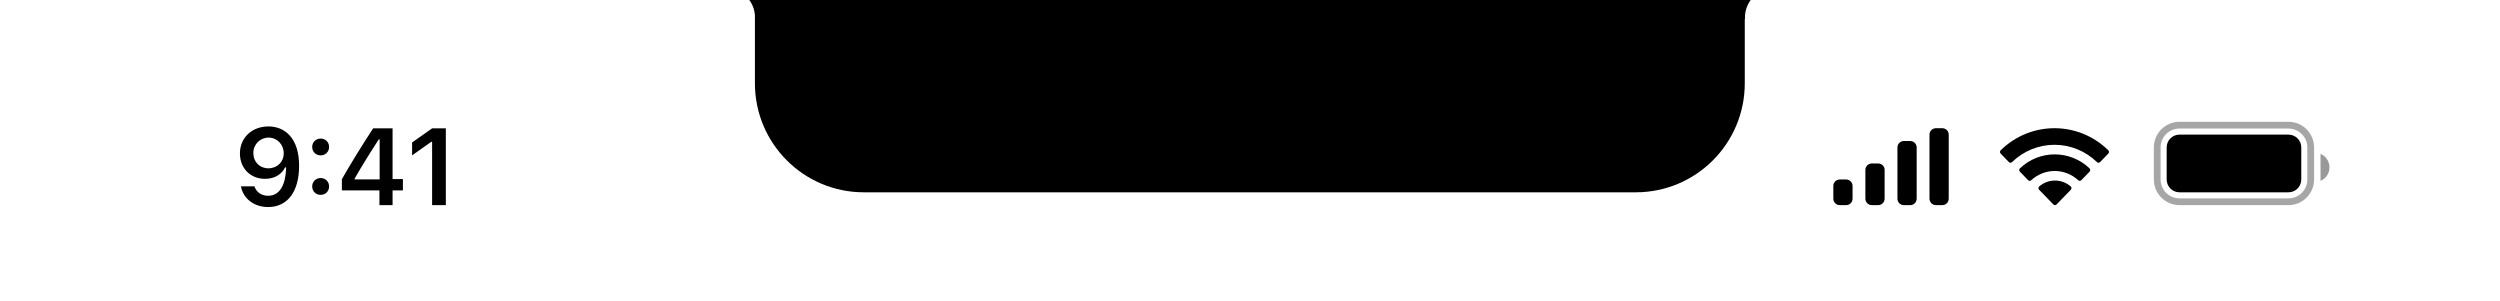<svg width="390" height="47" viewBox="0 0 390 47" fill="none" xmlns="http://www.w3.org/2000/svg">
<g clip-path="url(#clip0_9_955)">
<path d="M117.768 -2H272.184V13C272.184 22.389 264.572 30 255.184 30H134.768C125.379 30 117.768 22.389 117.768 13V-2Z" fill="black"/>
<path d="M118 -2H113C113 -2 113 -2 113 -2C115.651 -2 117.799 0.149 117.799 2.799C117.799 2.867 117.798 2.933 117.795 3H118V-2Z" fill="black"/>
<path d="M272 -2H277C277 -2 277 -2 277 -2C274.349 -2 272.201 0.149 272.201 2.799C272.201 2.867 272.202 2.933 272.205 3H272V-2Z" fill="black"/>
<path d="M41.879 19.723C44.435 19.723 46.66 21.541 46.66 25.857V25.874C46.66 29.908 44.842 32.299 41.829 32.299C39.629 32.299 37.986 30.996 37.604 29.161L37.587 29.07H39.696L39.72 29.153C40.036 29.991 40.775 30.539 41.829 30.539C43.73 30.539 44.535 28.68 44.626 26.389C44.626 26.297 44.635 26.206 44.635 26.115H44.468C44.029 27.061 42.983 27.899 41.339 27.899C39.04 27.899 37.429 26.223 37.429 23.948V23.932C37.429 21.5 39.281 19.723 41.879 19.723ZM41.87 26.256C43.223 26.256 44.261 25.276 44.261 23.923V23.907C44.261 22.537 43.223 21.466 41.895 21.466C40.575 21.466 39.521 22.52 39.521 23.857V23.873C39.521 25.26 40.509 26.256 41.87 26.256ZM50.02 24.239C49.265 24.239 48.701 23.658 48.701 22.927C48.701 22.189 49.265 21.616 50.02 21.616C50.784 21.616 51.34 22.189 51.34 22.927C51.34 23.658 50.784 24.239 50.02 24.239ZM50.02 30.398C49.265 30.398 48.701 29.825 48.701 29.086C48.701 28.348 49.265 27.775 50.02 27.775C50.784 27.775 51.34 28.348 51.34 29.086C51.34 29.825 50.784 30.398 50.02 30.398ZM59.191 32V29.701H53.331V27.949C54.883 25.252 56.585 22.496 58.212 20.022H61.242V27.933H62.852V29.701H61.242V32H59.191ZM55.323 27.982H59.225V21.732H59.1C57.872 23.608 56.486 25.824 55.323 27.858V27.982ZM67.408 32V22.13H67.267L64.287 24.239V22.222L67.416 20.022H69.55V32H67.408Z" fill="#010101"/>
<path opacity="0.35" d="M336.528 23C336.528 21.082 338.082 19.527 340 19.527H357C358.918 19.527 360.472 21.082 360.472 23V28C360.472 29.918 358.918 31.473 357 31.473H340C338.082 31.473 336.528 29.918 336.528 28V23Z" stroke="black" stroke-width="1.055"/>
<path opacity="0.4" d="M362 24V28.22C362.849 27.863 363.401 27.031 363.401 26.11C363.401 25.189 362.849 24.357 362 24Z" fill="black"/>
<path d="M338 23C338 21.895 338.895 21 340 21H357C358.105 21 359 21.895 359 23V28C359 29.105 358.105 30 357 30H340C338.895 30 338 29.105 338 28V23Z" fill="black"/>
<path fill-rule="evenodd" clip-rule="evenodd" d="M320.5 22.587C322.967 22.588 325.339 23.555 327.127 25.29C327.261 25.424 327.477 25.422 327.609 25.286L328.896 23.96C328.963 23.892 329.001 23.798 329 23.701C328.999 23.604 328.961 23.511 328.893 23.442C324.201 18.853 316.799 18.853 312.107 23.442C312.039 23.511 312.001 23.603 312 23.701C311.999 23.798 312.037 23.891 312.104 23.96L313.391 25.286C313.523 25.422 313.739 25.424 313.873 25.29C315.661 23.555 318.034 22.587 320.5 22.587ZM320.536 26.672C321.891 26.672 323.198 27.186 324.203 28.115C324.338 28.247 324.552 28.244 324.685 28.108L325.97 26.783C326.038 26.713 326.075 26.619 326.074 26.521C326.073 26.423 326.034 26.329 325.965 26.261C322.906 23.357 318.169 23.357 315.109 26.261C315.04 26.329 315.001 26.423 315 26.521C314.999 26.619 315.037 26.713 315.105 26.783L316.39 28.108C316.522 28.244 316.736 28.247 316.872 28.115C317.876 27.187 319.182 26.673 320.536 26.672ZM323.15 29.343C323.152 29.441 323.114 29.536 323.045 29.605L320.822 31.895C320.756 31.962 320.668 32 320.575 32C320.482 32 320.393 31.962 320.328 31.895L318.105 29.605C318.036 29.536 317.998 29.441 318 29.343C318.002 29.244 318.044 29.151 318.115 29.085C319.535 27.86 321.615 27.86 323.035 29.085C323.106 29.151 323.148 29.244 323.15 29.343Z" fill="black"/>
<path d="M296 23C296 22.448 296.448 22 297 22H298C298.552 22 299 22.448 299 23V31C299 31.552 298.552 32 298 32H297C296.448 32 296 31.552 296 31V23Z" fill="black"/>
<path d="M301 21C301 20.448 301.448 20 302 20H303C303.552 20 304 20.448 304 21V31C304 31.552 303.552 32 303 32H302C301.448 32 301 31.552 301 31V21Z" fill="black"/>
<path d="M291 26.5C291 25.948 291.448 25.5 292 25.5H293C293.552 25.5 294 25.948 294 26.5V31C294 31.552 293.552 32 293 32H292C291.448 32 291 31.552 291 31V26.5Z" fill="black"/>
<path d="M286 29C286 28.448 286.448 28 287 28H288C288.552 28 289 28.448 289 29V31C289 31.552 288.552 32 288 32H287C286.448 32 286 31.552 286 31V29Z" fill="black"/>
</g>
<defs>
<clipPath id="clip0_9_955">
<rect width="390" height="47" fill="white"/>
</clipPath>
</defs>
</svg>
